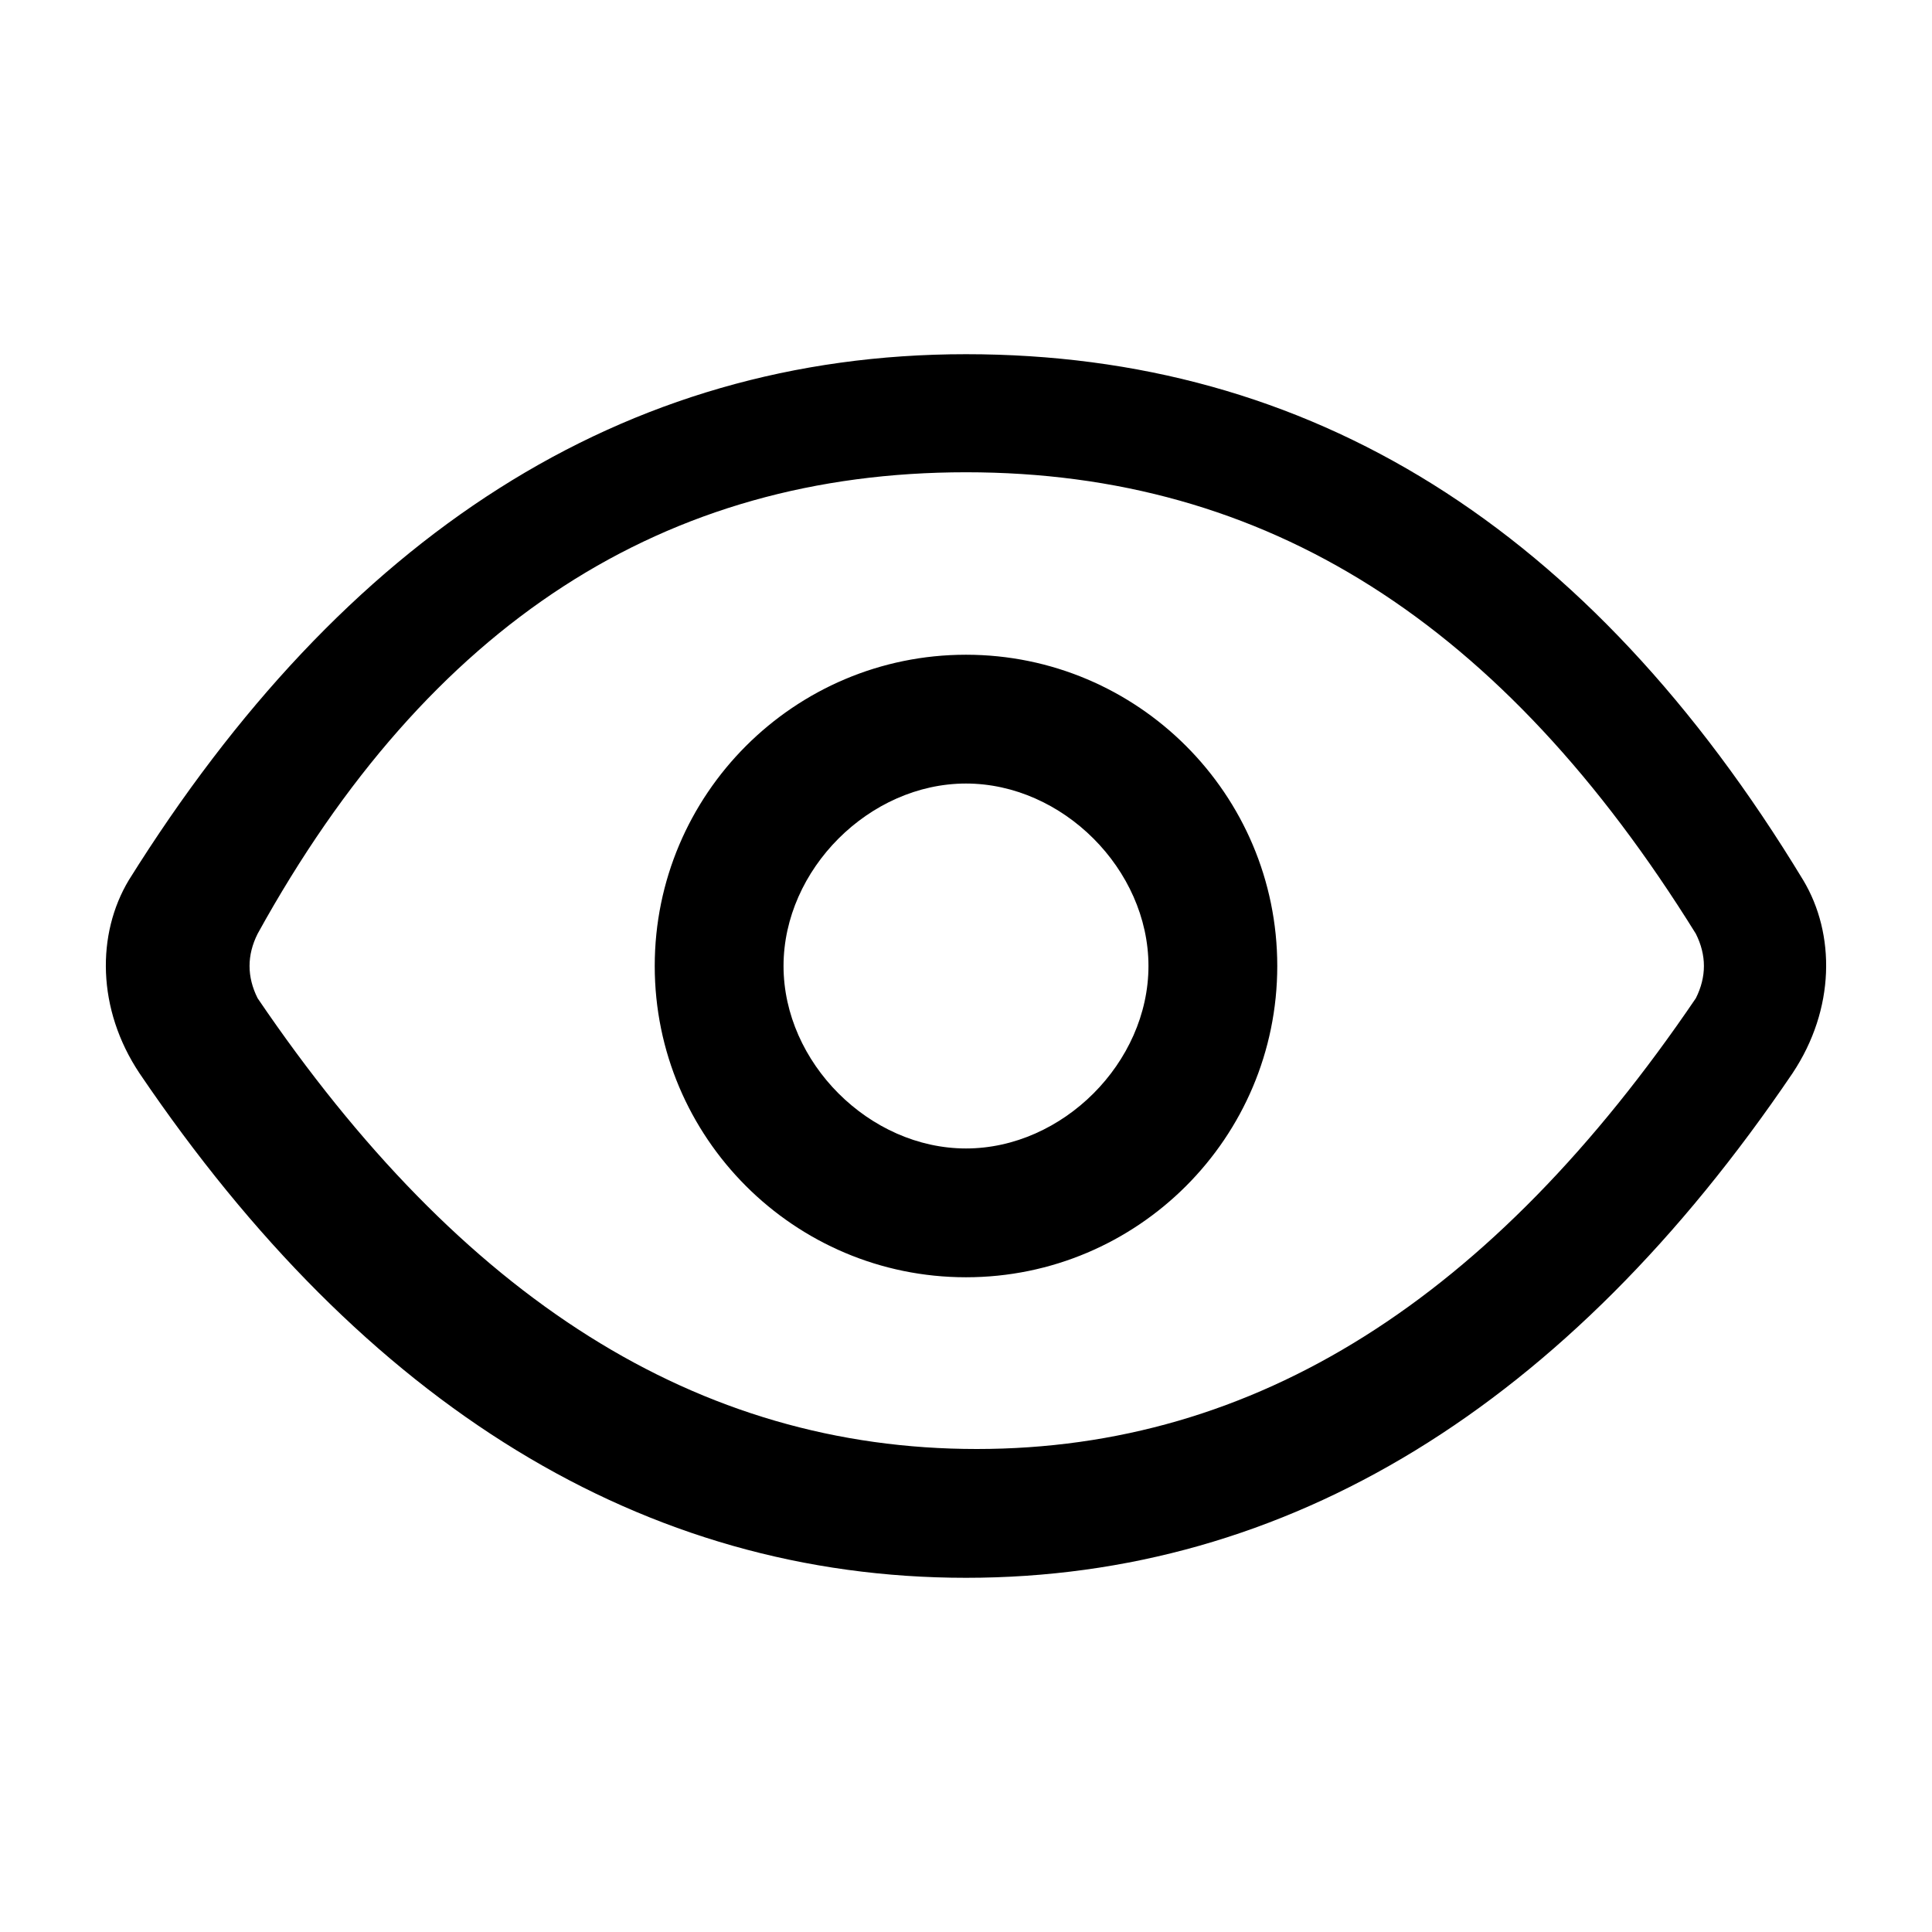 <svg xmlns="http://www.w3.org/2000/svg" width="18" height="18" viewBox="0 0 18 18">
  <path fill-rule="evenodd" d="M16.8 8.2c-2-3.3-4.6-4.9-7.8-4.9S3.2 5 1.2 8.2c-.3.5-.3 1.2.1 1.8C3.4 13.1 6 14.7 9 14.7s5.6-1.6 7.7-4.7c.4-.6.4-1.3.1-1.8zm-1 .5c.1.2.1.4 0 .6-1.9 2.8-4.1 4.2-6.7 4.2-2.6 0-4.8-1.4-6.7-4.2-.1-.2-.1-.4 0-.6C4 5.8 6.2 4.4 9 4.4s5 1.4 6.8 4.3zM9 11.9c1.6 0 2.9-1.3 2.9-2.9 0-1.6-1.3-2.9-2.9-2.9-1.6 0-2.9 1.3-2.9 2.9 0 1.6 1.3 2.9 2.9 2.9zm0-1.2c-.9 0-1.7-.8-1.7-1.7 0-.9.8-1.7 1.7-1.7.9 0 1.7.8 1.7 1.7 0 .9-.8 1.7-1.7 1.7z" clip-rule="evenodd"/>
</svg>